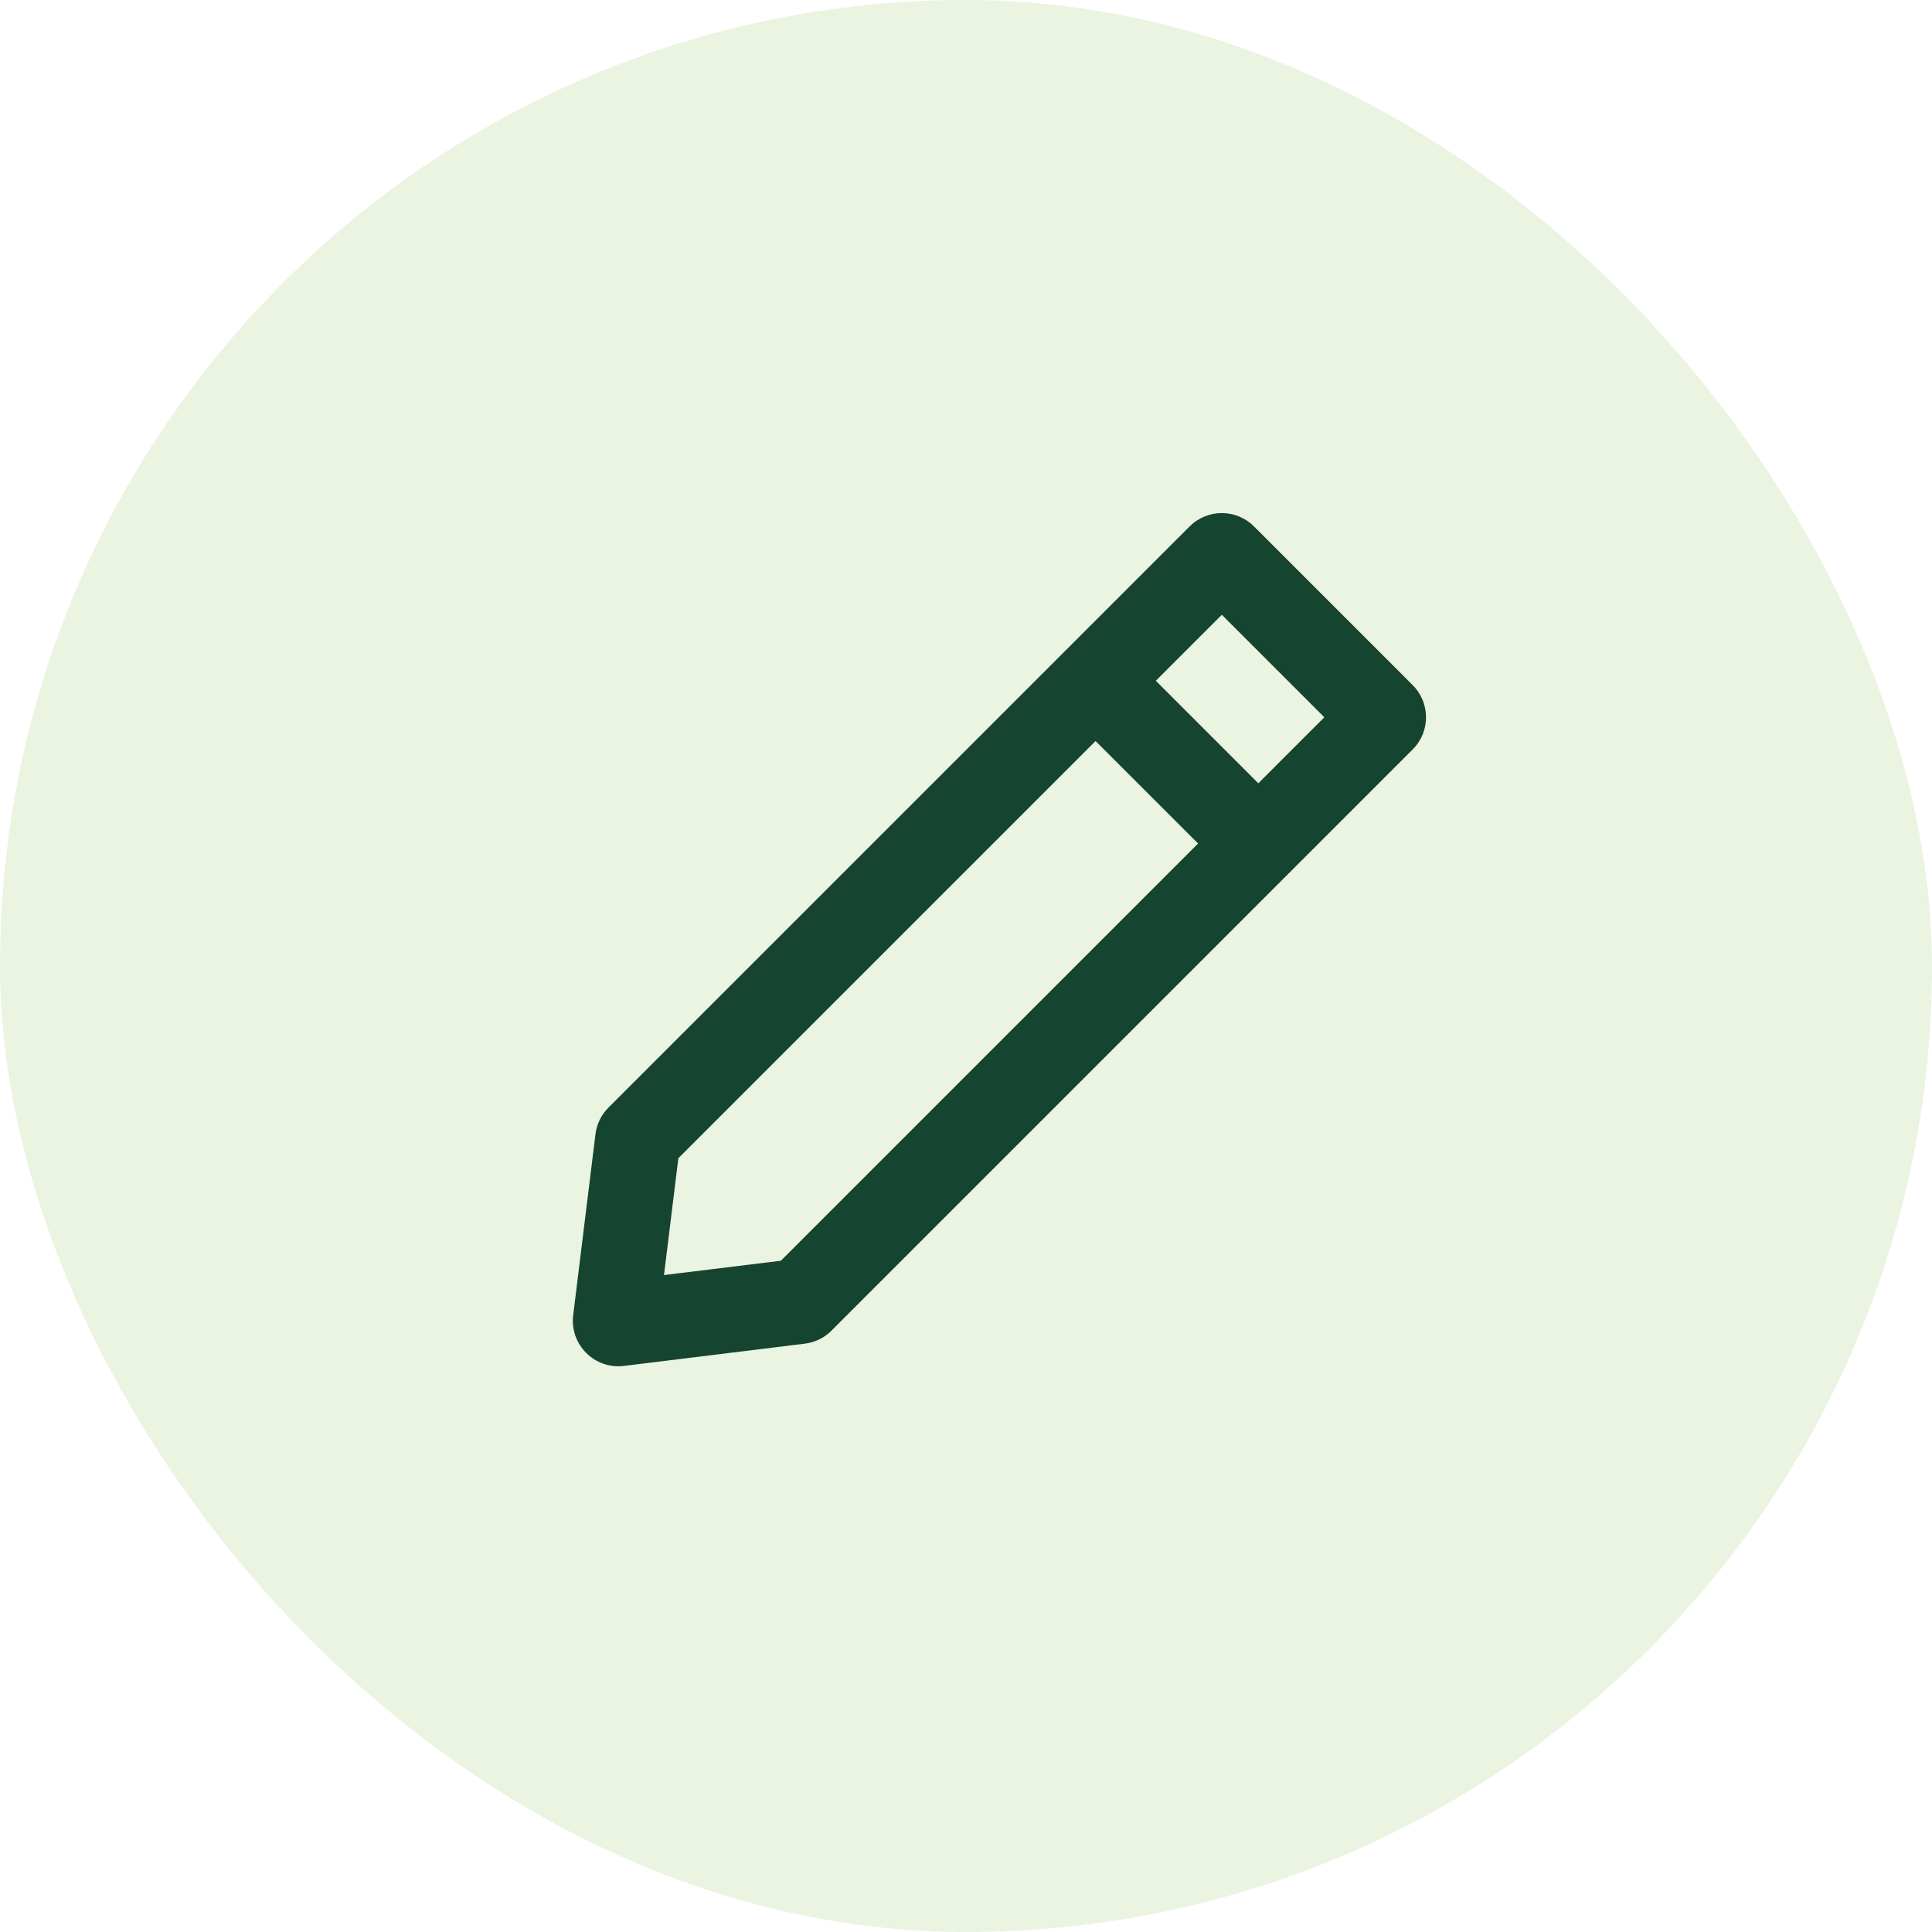 <svg width="34" height="34" viewBox="0 0 34 34" fill="none" xmlns="http://www.w3.org/2000/svg">
<rect width="34" height="34" rx="17" fill="#98C867" fill-opacity="0.2"/>
<path fill-rule="evenodd" clip-rule="evenodd" d="M21.502 10.819L11.938 20.383L11.685 22.439L13.742 22.187L23.306 12.623L21.502 10.819ZM22.068 9.264C21.755 8.951 21.249 8.951 20.936 9.264L10.707 19.493C10.581 19.619 10.5 19.784 10.479 19.961L10.087 23.146C10.024 23.662 10.463 24.101 10.979 24.038L14.164 23.646C14.341 23.625 14.506 23.544 14.632 23.418L24.861 13.189C25.174 12.876 25.174 12.37 24.861 12.057L22.068 9.264Z" fill="#154430"/>
<path fill-rule="evenodd" clip-rule="evenodd" d="M21.27 15.03L18.669 12.43L19.73 11.37L22.33 13.97L21.27 15.03Z" fill="#154430"/>
</svg>
